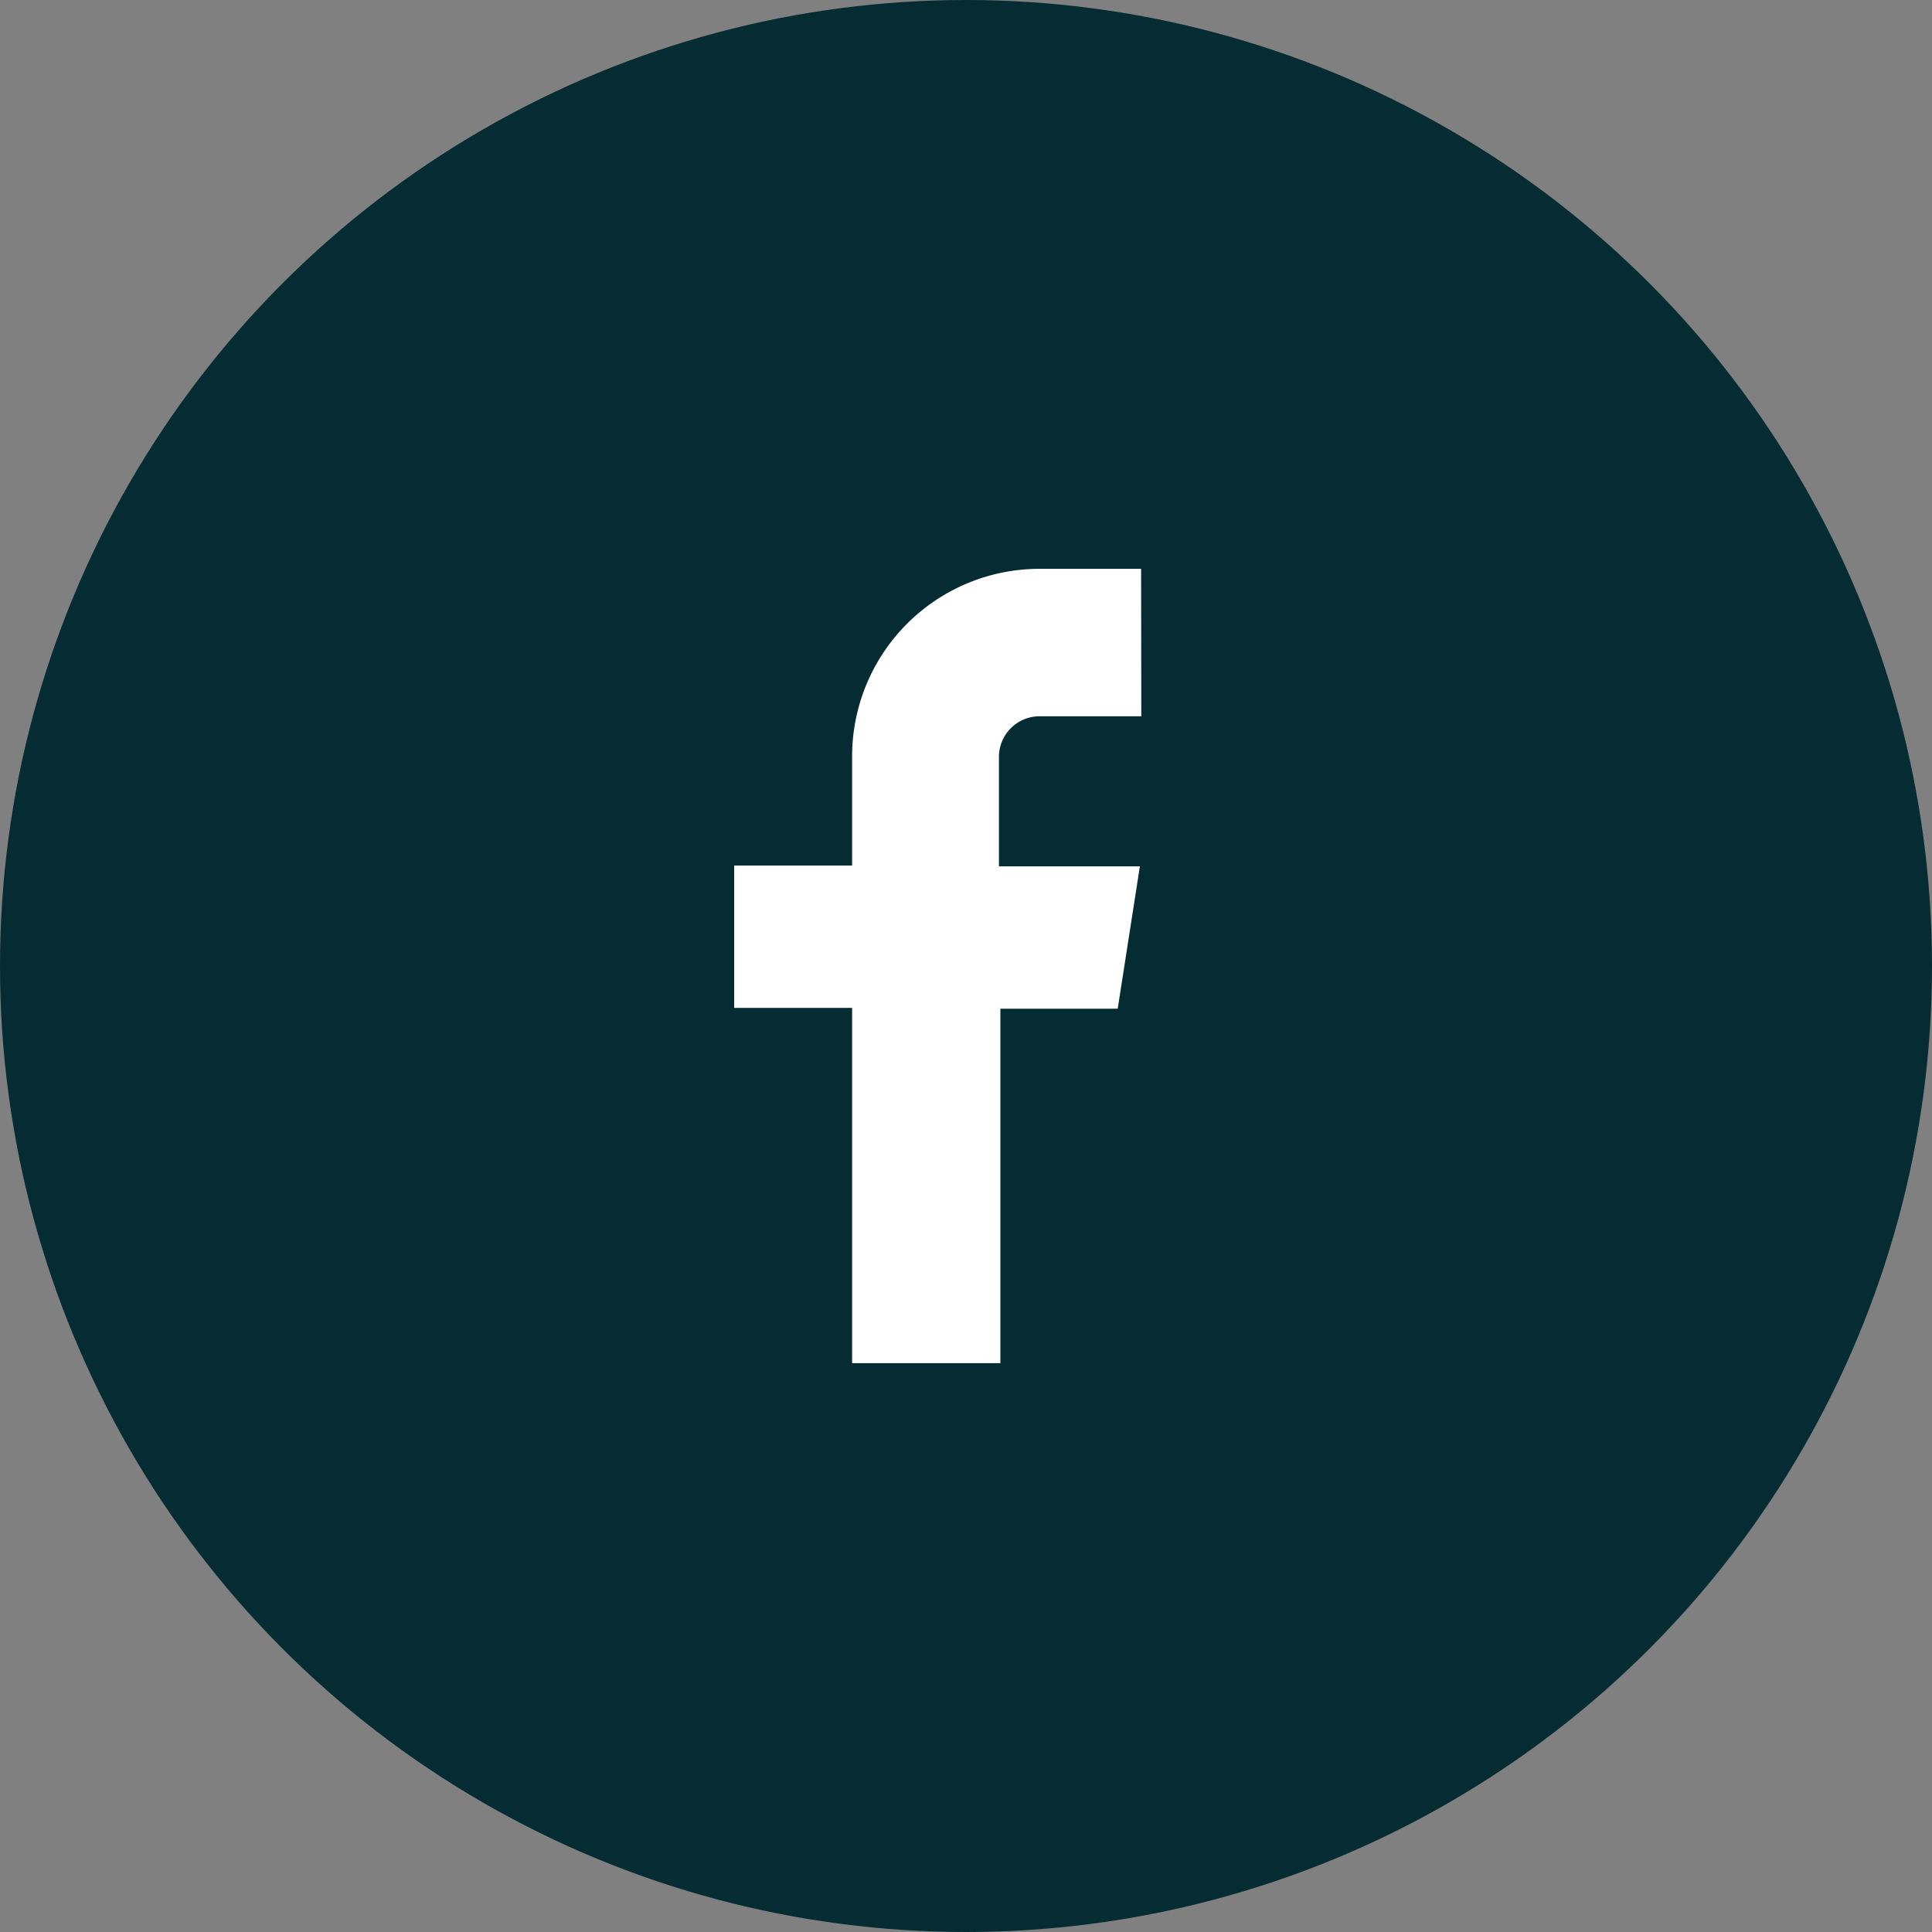 <svg id="Calque_1" data-name="Calque 1" xmlns="http://www.w3.org/2000/svg" viewBox="0 0 95 95"><rect x="0" y="0" width="95" height="95" fill="#808080" stroke="none"/><defs><style>.cls-1{fill:#052c33;}.cls-2{fill:#fff;}</style></defs><title>dioka icones-facebook</title><circle class="cls-1" cx="47.5" cy="47.5" r="47.5"/><path class="cls-2" d="M60.22,38.92h-5a2,2,0,0,0-2,1.95V46.3h6.93l-1.09,7H53.29V70.73H46V53.26H40.2v-7H46V40.87a9.22,9.22,0,0,1,9.21-9.2h5Z" transform="translate(-4.1 -3.7)"/></svg>